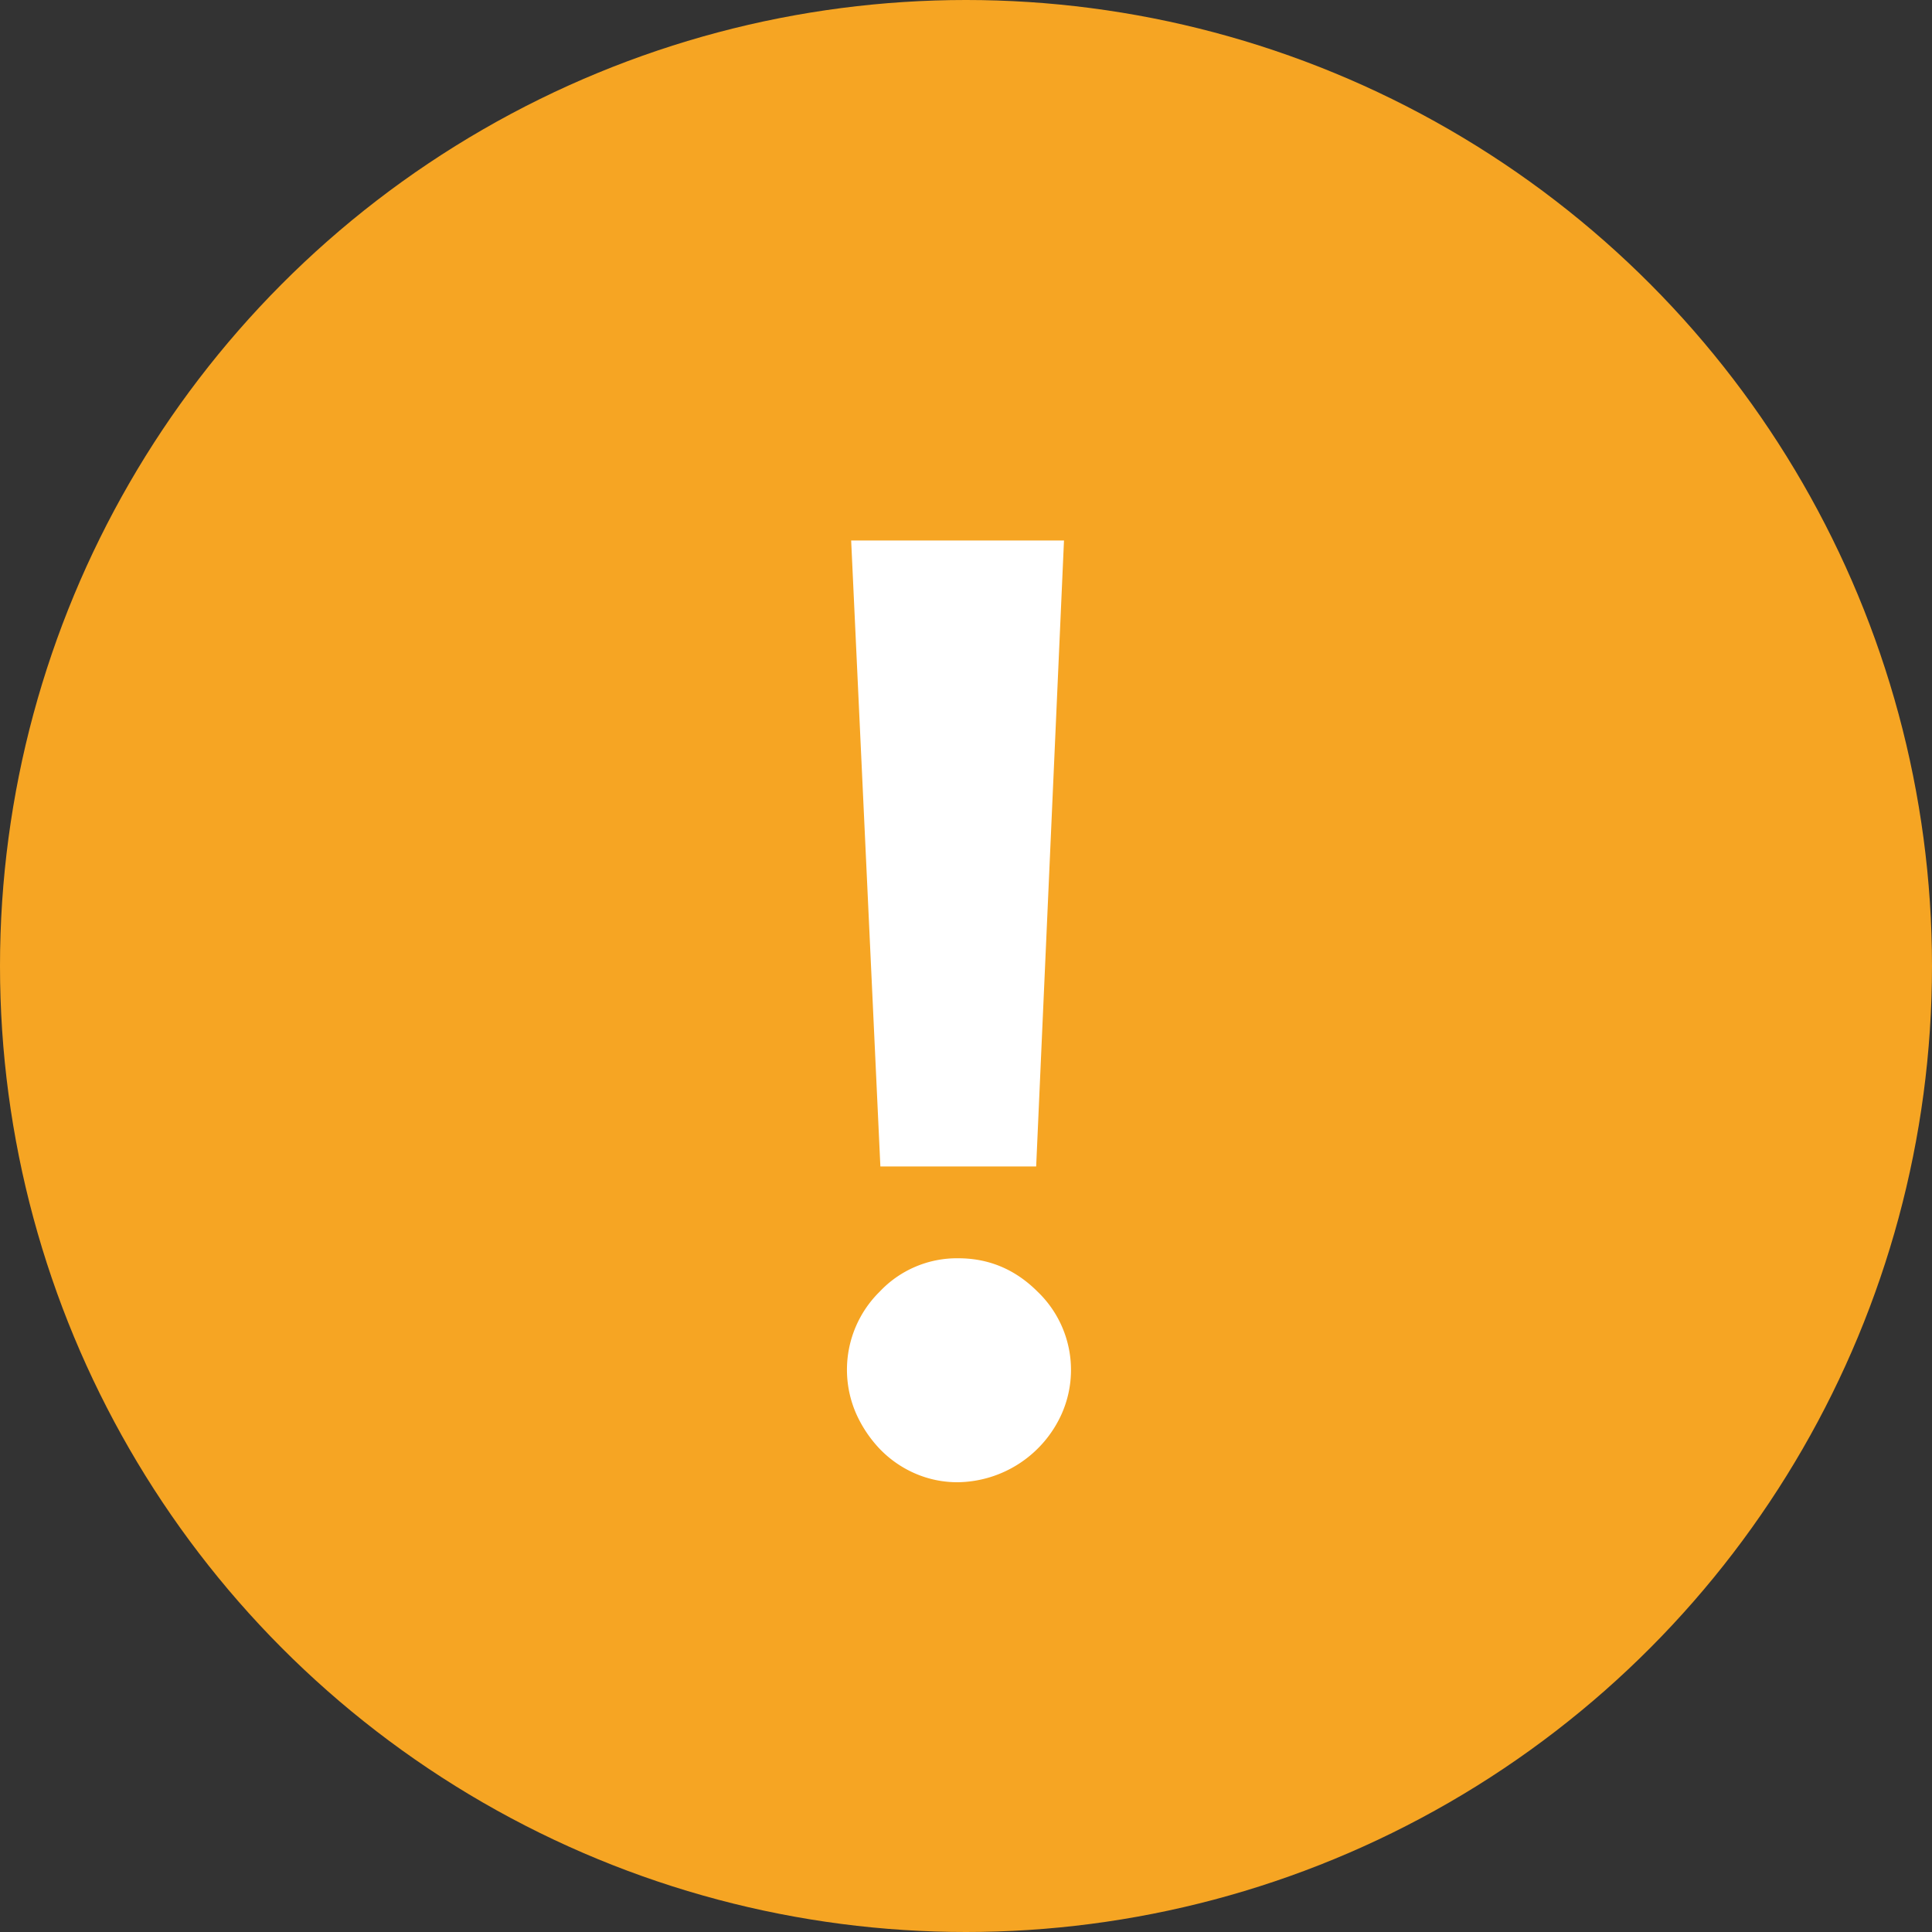 <svg xmlns="http://www.w3.org/2000/svg" width="25" height="25" viewBox="0 0 25 25">
    <rect x="0" y="0" width="25" height="25" fill="#333333" stroke="none"/>
    <g fill="none" fill-rule="evenodd">
        <circle cx="12.5" cy="12.5" r="12.5" fill="#F6A523"/>
        <path fill="#FFF" d="M11.392 15.094l-.378-8.1h2.754l-.36 8.1h-2.016zM12.4 19.18a1.37 1.37 0 0 1-.567-.117 1.415 1.415 0 0 1-.45-.315 1.616 1.616 0 0 1-.306-.459 1.417 1.417 0 0 1 .306-1.575 1.372 1.372 0 0 1 1.017-.432c.396 0 .738.144 1.026.432a1.402 1.402 0 0 1 .315 1.575 1.495 1.495 0 0 1-1.341.891z"/>
    </g>
</svg>
